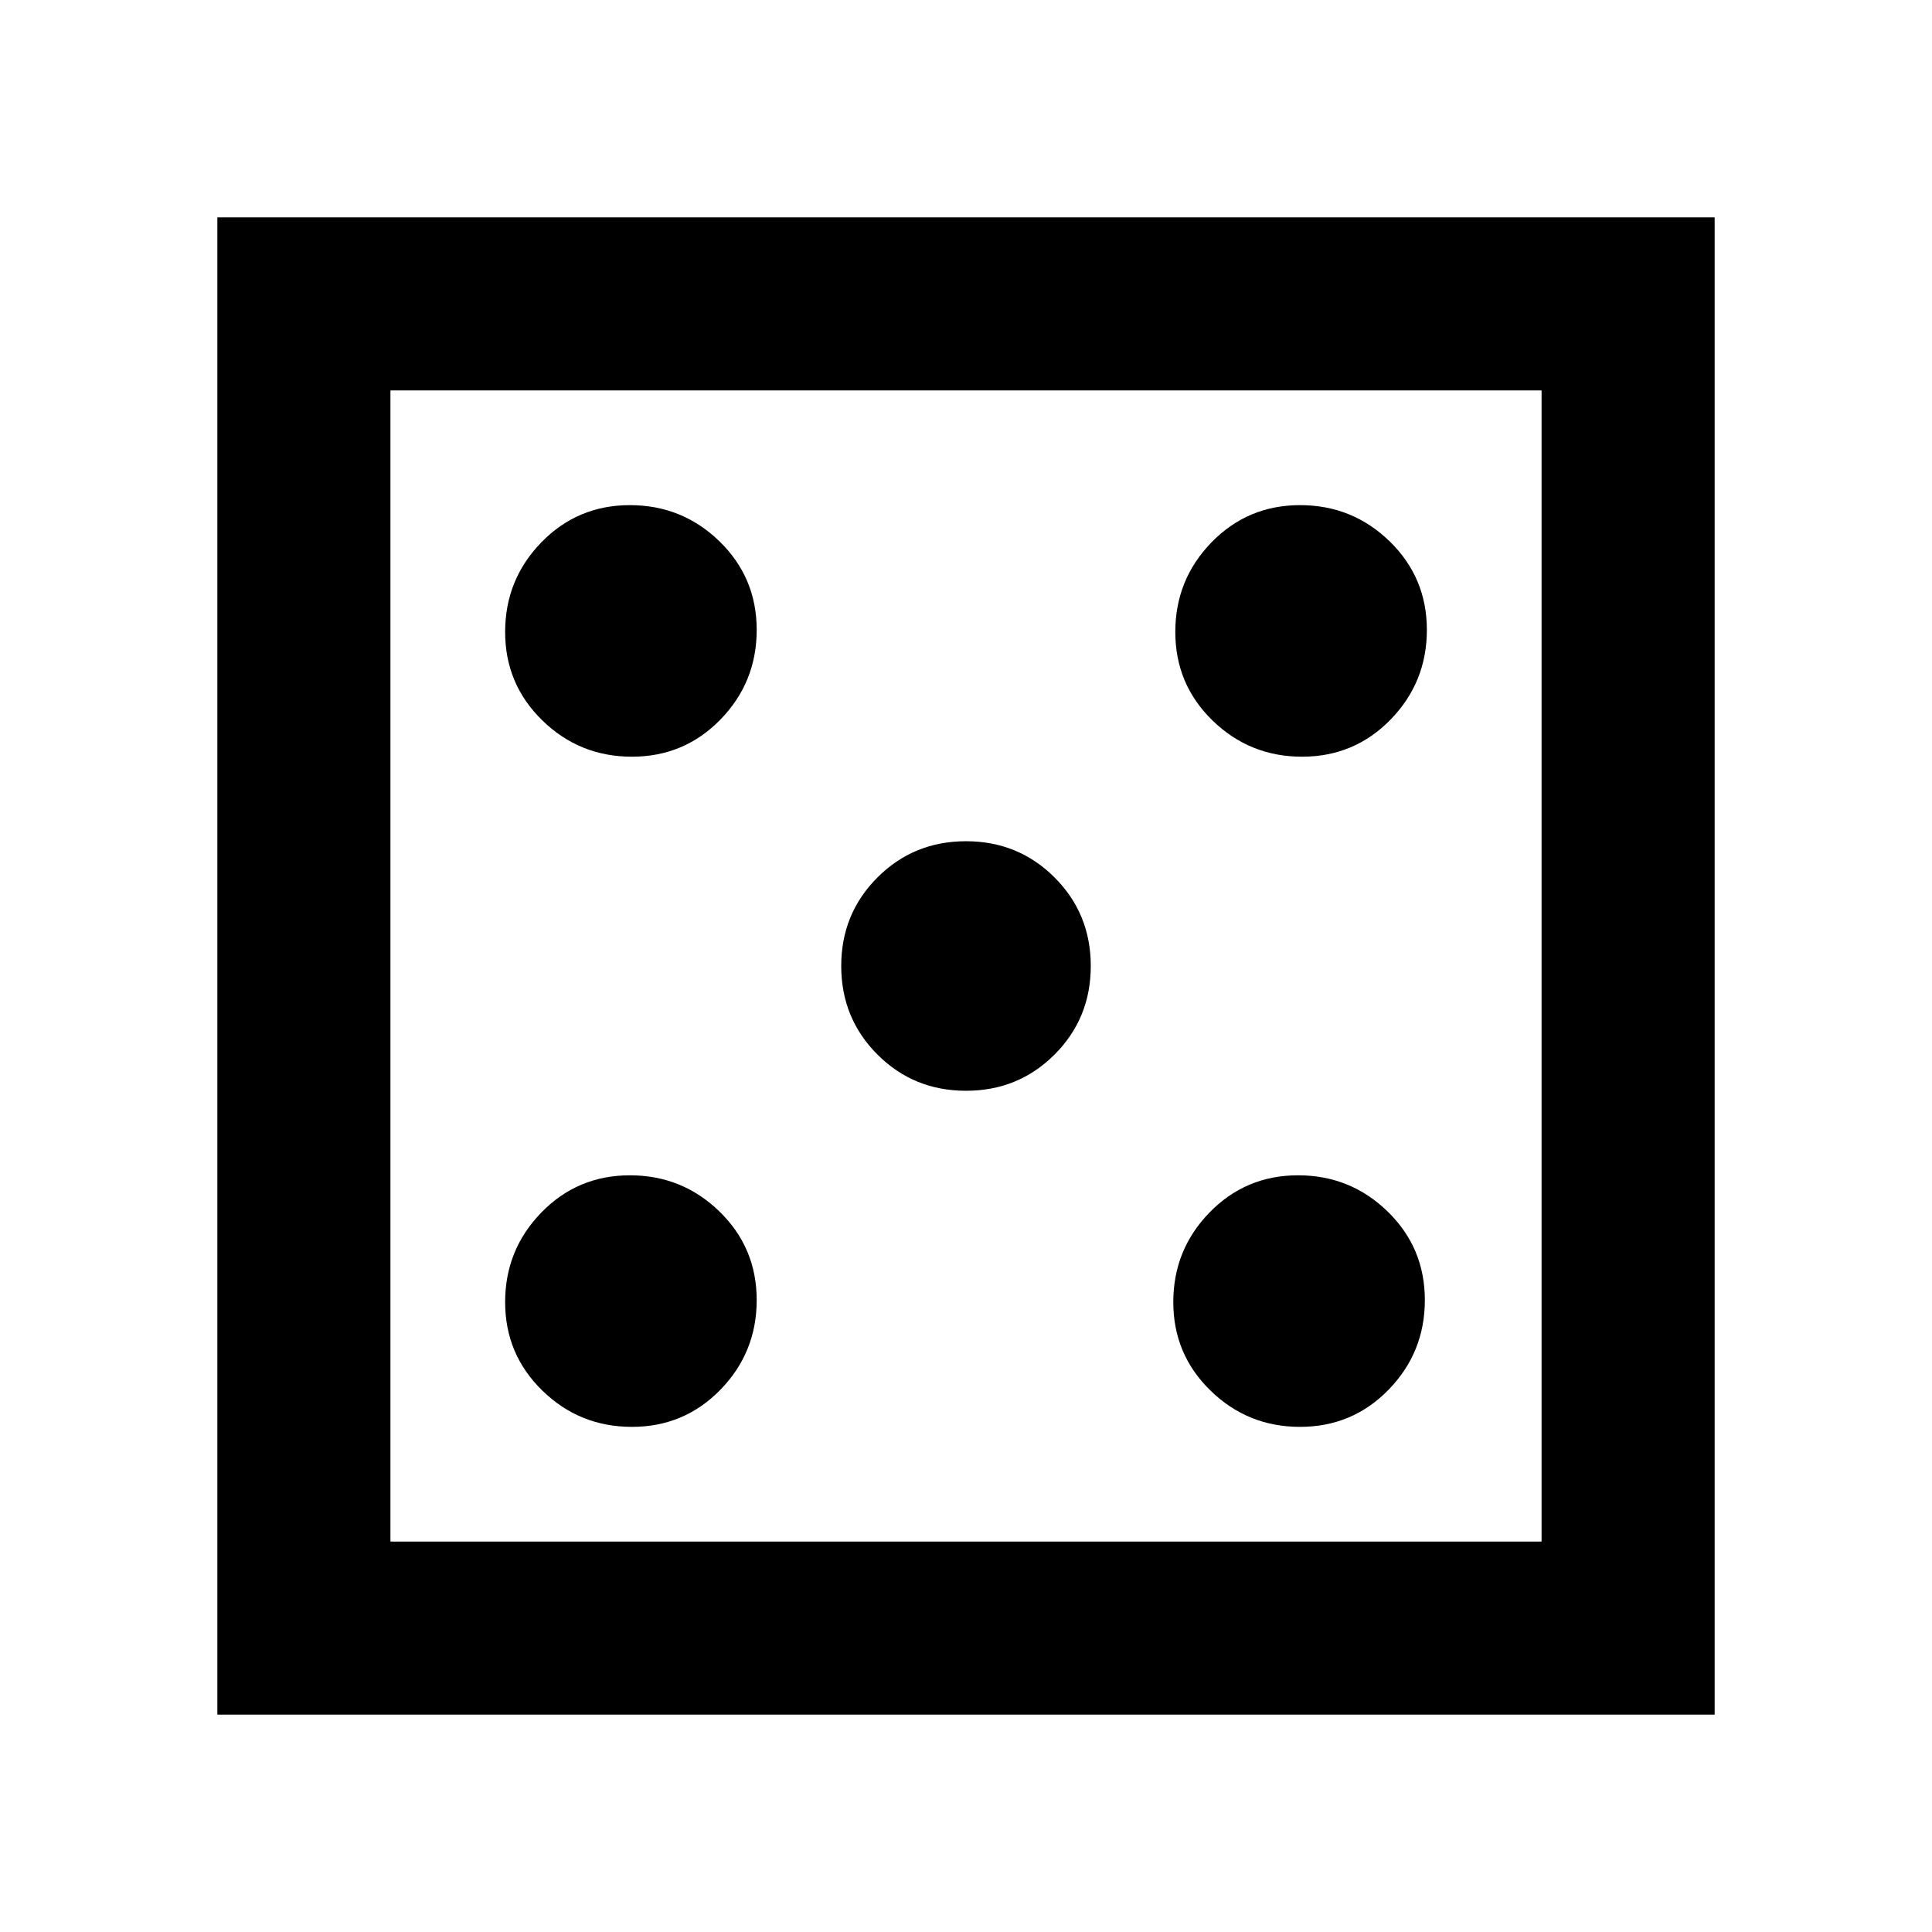 <svg xmlns="http://www.w3.org/2000/svg" height="24" width="24"><path d="M7.85 17.725q.65 0 1.1-.462.45-.463.45-1.113 0-.65-.462-1.1-.463-.45-1.113-.45-.65 0-1.1.462-.45.463-.45 1.113 0 .65.463 1.1.462.45 1.112.45Zm0-8.325q.65 0 1.1-.462.45-.463.45-1.113 0-.65-.462-1.1-.463-.45-1.113-.45-.65 0-1.1.462-.45.463-.45 1.113 0 .65.463 1.1.462.45 1.112.45ZM12 13.55q.65 0 1.1-.45.45-.45.45-1.1 0-.65-.45-1.1-.45-.45-1.1-.45-.65 0-1.1.45-.45.45-.45 1.1 0 .65.45 1.1.45.45 1.1.45Zm4.15 4.175q.65 0 1.1-.462.45-.463.45-1.113 0-.65-.462-1.1-.463-.45-1.113-.45-.65 0-1.1.462-.45.463-.45 1.113 0 .65.463 1.1.462.45 1.112.45Zm.025-8.325q.65 0 1.1-.462.45-.463.45-1.113 0-.65-.462-1.1-.463-.45-1.113-.45-.65 0-1.1.462-.45.463-.45 1.113 0 .65.462 1.1.463.45 1.113.45ZM2.7 21.3V2.7h18.6v18.6Zm2.15-2.15h14.3V4.85H4.85Zm0 0V4.85v14.3Z"/></svg>